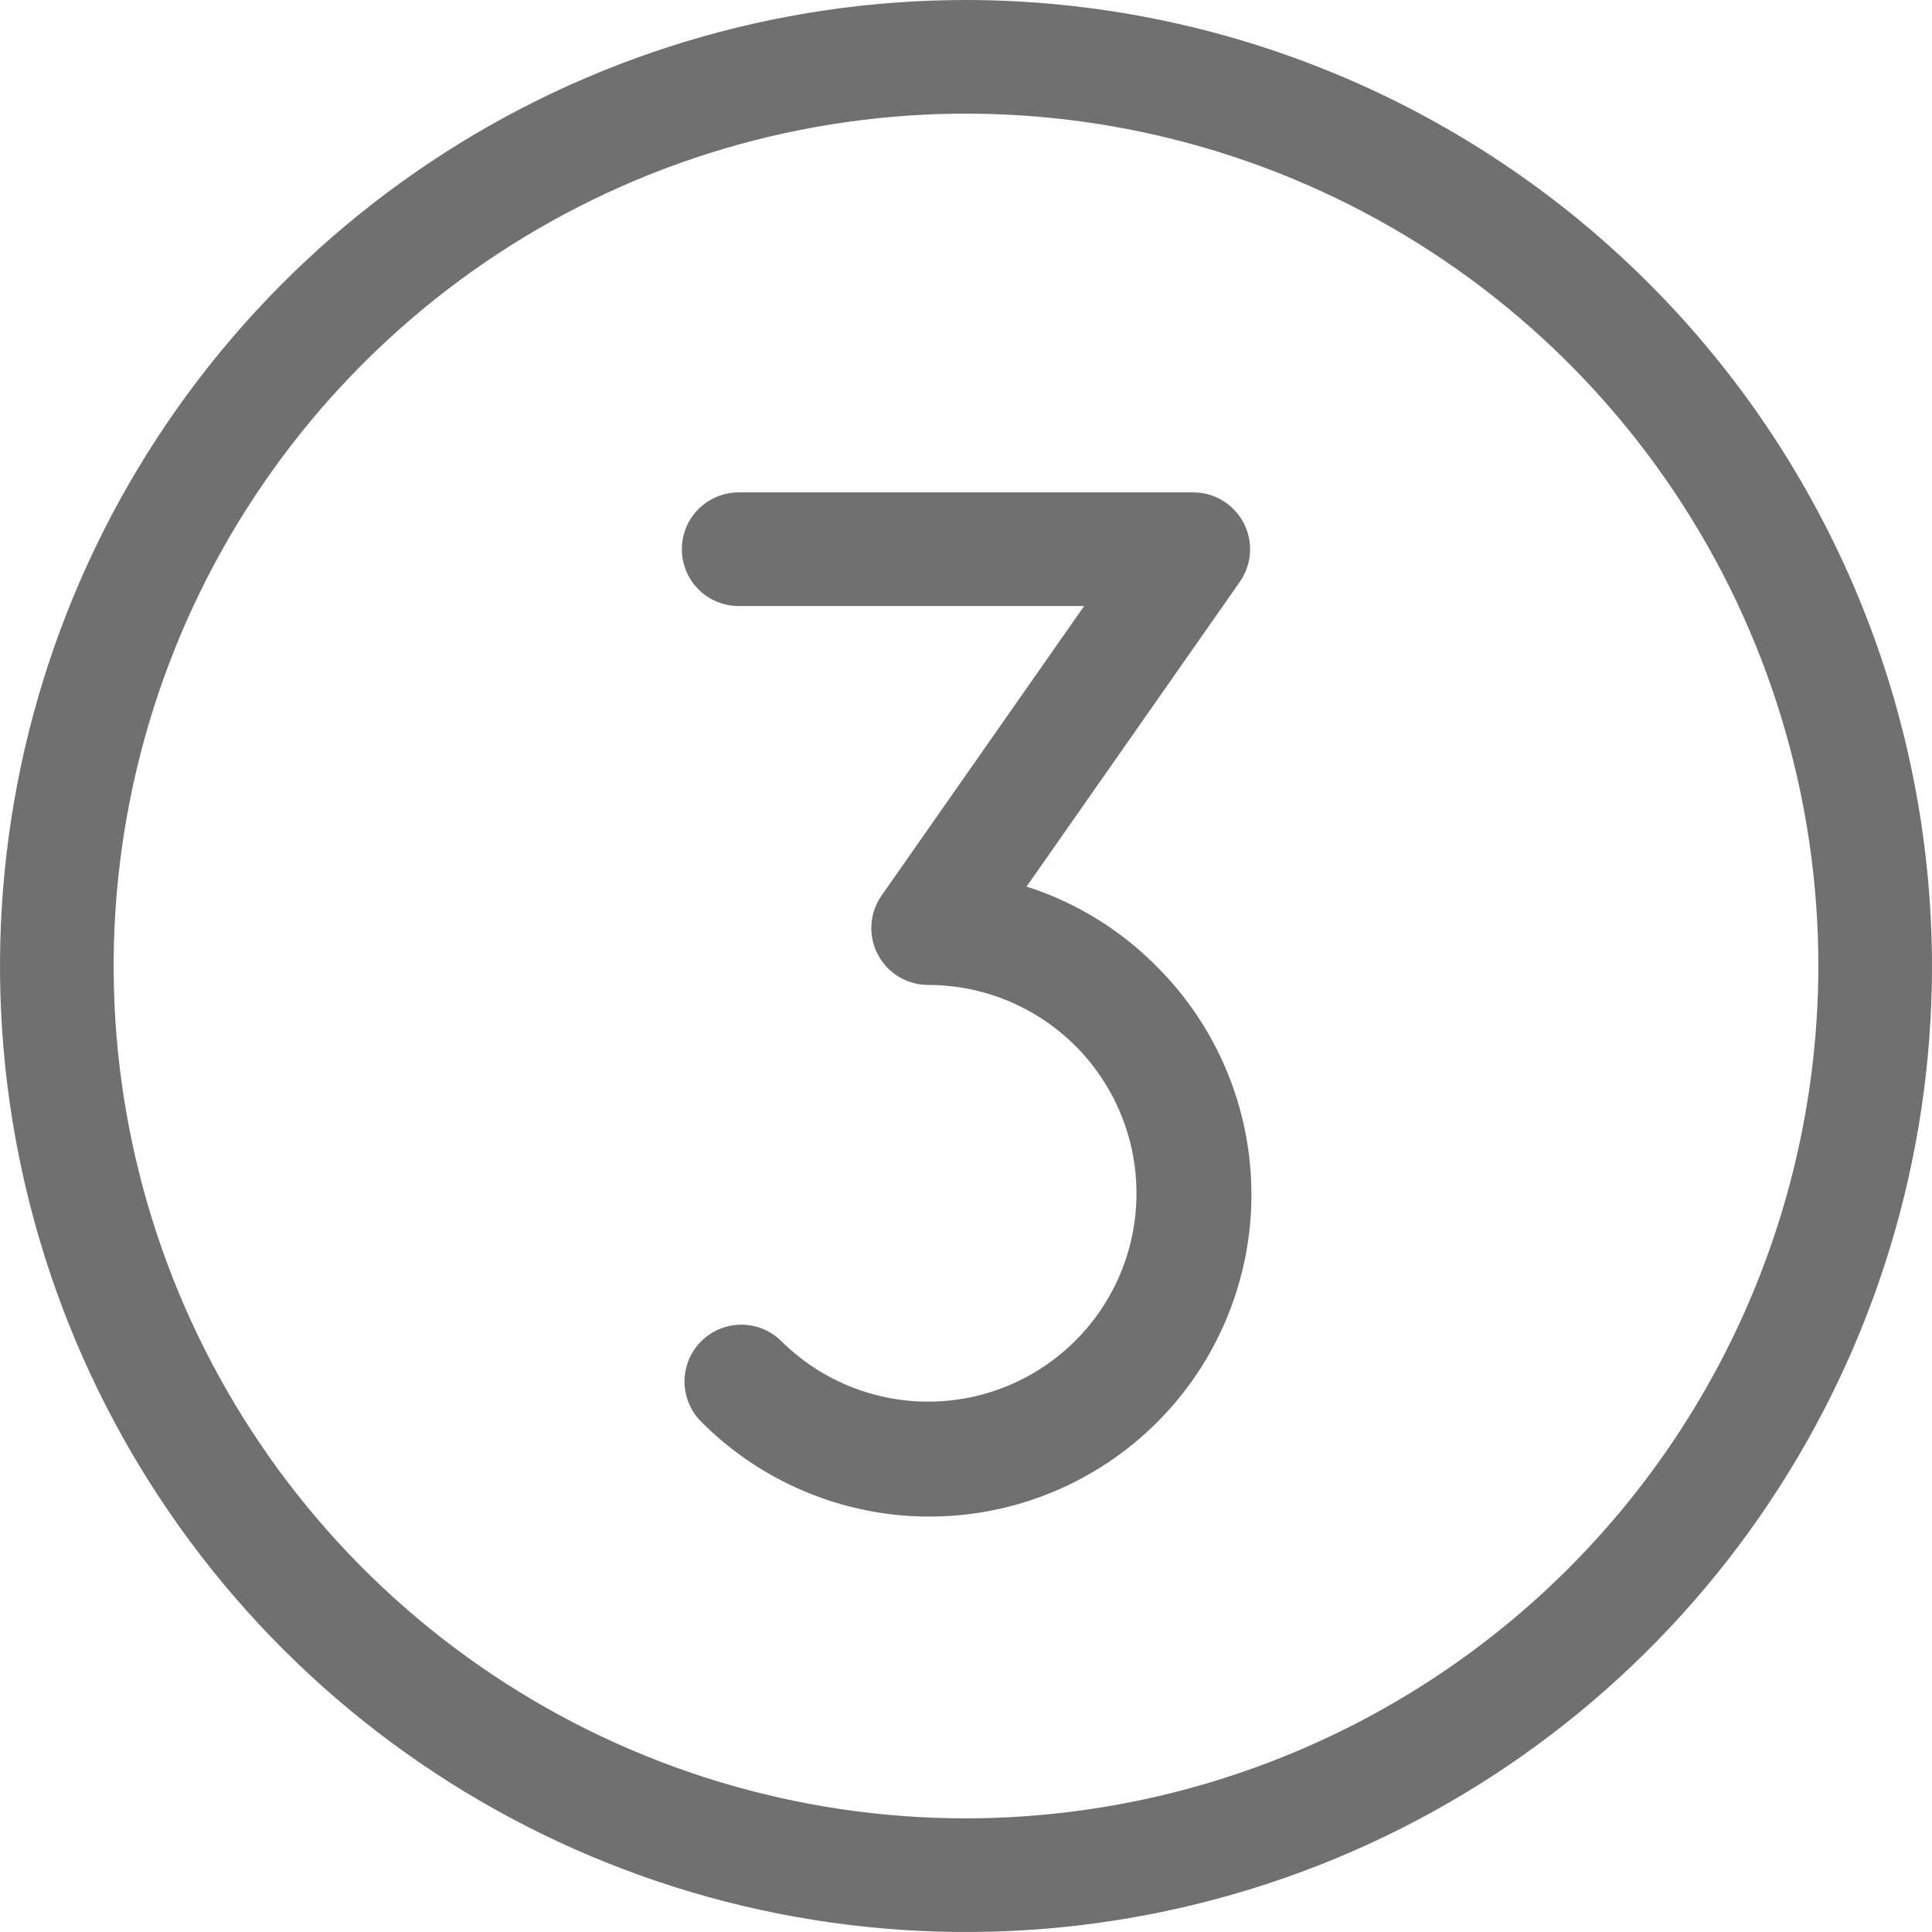 <svg width="50" height="50" viewBox="0 0 50 50" fill="none" xmlns="http://www.w3.org/2000/svg">
<path d="M25 0C20.055 0 15.222 1.466 11.111 4.213C7 6.96 3.795 10.865 1.903 15.433C0.011 20.001 -0.484 25.028 0.48 29.877C1.445 34.727 3.826 39.181 7.322 42.678C10.819 46.174 15.273 48.555 20.123 49.52C24.972 50.484 29.999 49.989 34.567 48.097C39.135 46.205 43.04 43.001 45.787 38.889C48.534 34.778 50 29.945 50 25C49.992 18.372 47.356 12.017 42.669 7.331C37.983 2.644 31.628 0.007 25 0ZM25 47.059C20.637 47.059 16.372 45.765 12.745 43.341C9.117 40.917 6.29 37.472 4.62 33.441C2.951 29.411 2.514 24.976 3.365 20.697C4.216 16.418 6.317 12.487 9.402 9.402C12.487 6.317 16.418 4.216 20.697 3.365C24.976 2.514 29.411 2.951 33.442 4.62C37.472 6.29 40.917 9.117 43.341 12.745C45.765 16.372 47.059 20.637 47.059 25C47.052 30.848 44.726 36.455 40.591 40.591C36.455 44.726 30.848 47.052 25 47.059ZM29.913 24.99C30.694 25.762 31.315 26.681 31.739 27.694C32.164 28.707 32.384 29.794 32.387 30.892C32.39 31.99 32.176 33.078 31.757 34.094C31.338 35.109 30.723 36.032 29.946 36.808C29.169 37.585 28.247 38.2 27.232 38.619C26.216 39.038 25.128 39.252 24.03 39.249C22.932 39.246 21.845 39.026 20.832 38.601C19.819 38.176 18.9 37.556 18.128 36.775C17.86 36.497 17.712 36.126 17.715 35.74C17.718 35.355 17.873 34.986 18.146 34.713C18.419 34.441 18.787 34.286 19.173 34.283C19.558 34.279 19.93 34.428 20.207 34.695C20.834 35.322 21.606 35.785 22.455 36.042C23.303 36.3 24.202 36.344 25.072 36.171C25.942 35.998 26.755 35.613 27.441 35.05C28.126 34.488 28.662 33.765 29.002 32.946C29.341 32.127 29.473 31.236 29.386 30.354C29.299 29.471 28.996 28.624 28.503 27.887C28.011 27.149 27.344 26.545 26.562 26.127C25.78 25.709 24.907 25.49 24.02 25.49C23.751 25.49 23.488 25.416 23.258 25.277C23.028 25.137 22.84 24.937 22.716 24.699C22.592 24.46 22.535 24.192 22.553 23.924C22.57 23.655 22.661 23.397 22.815 23.177L28.058 15.684H19.117C18.727 15.684 18.353 15.529 18.077 15.254C17.801 14.978 17.646 14.604 17.646 14.214C17.646 13.824 17.801 13.45 18.077 13.174C18.353 12.898 18.727 12.743 19.117 12.743H30.882C31.151 12.743 31.415 12.817 31.644 12.956C31.874 13.096 32.062 13.296 32.186 13.534C32.31 13.773 32.367 14.041 32.349 14.31C32.332 14.578 32.241 14.836 32.087 15.057L26.568 22.944C27.831 23.349 28.978 24.05 29.913 24.99Z" fill="#707070"/>
</svg>
